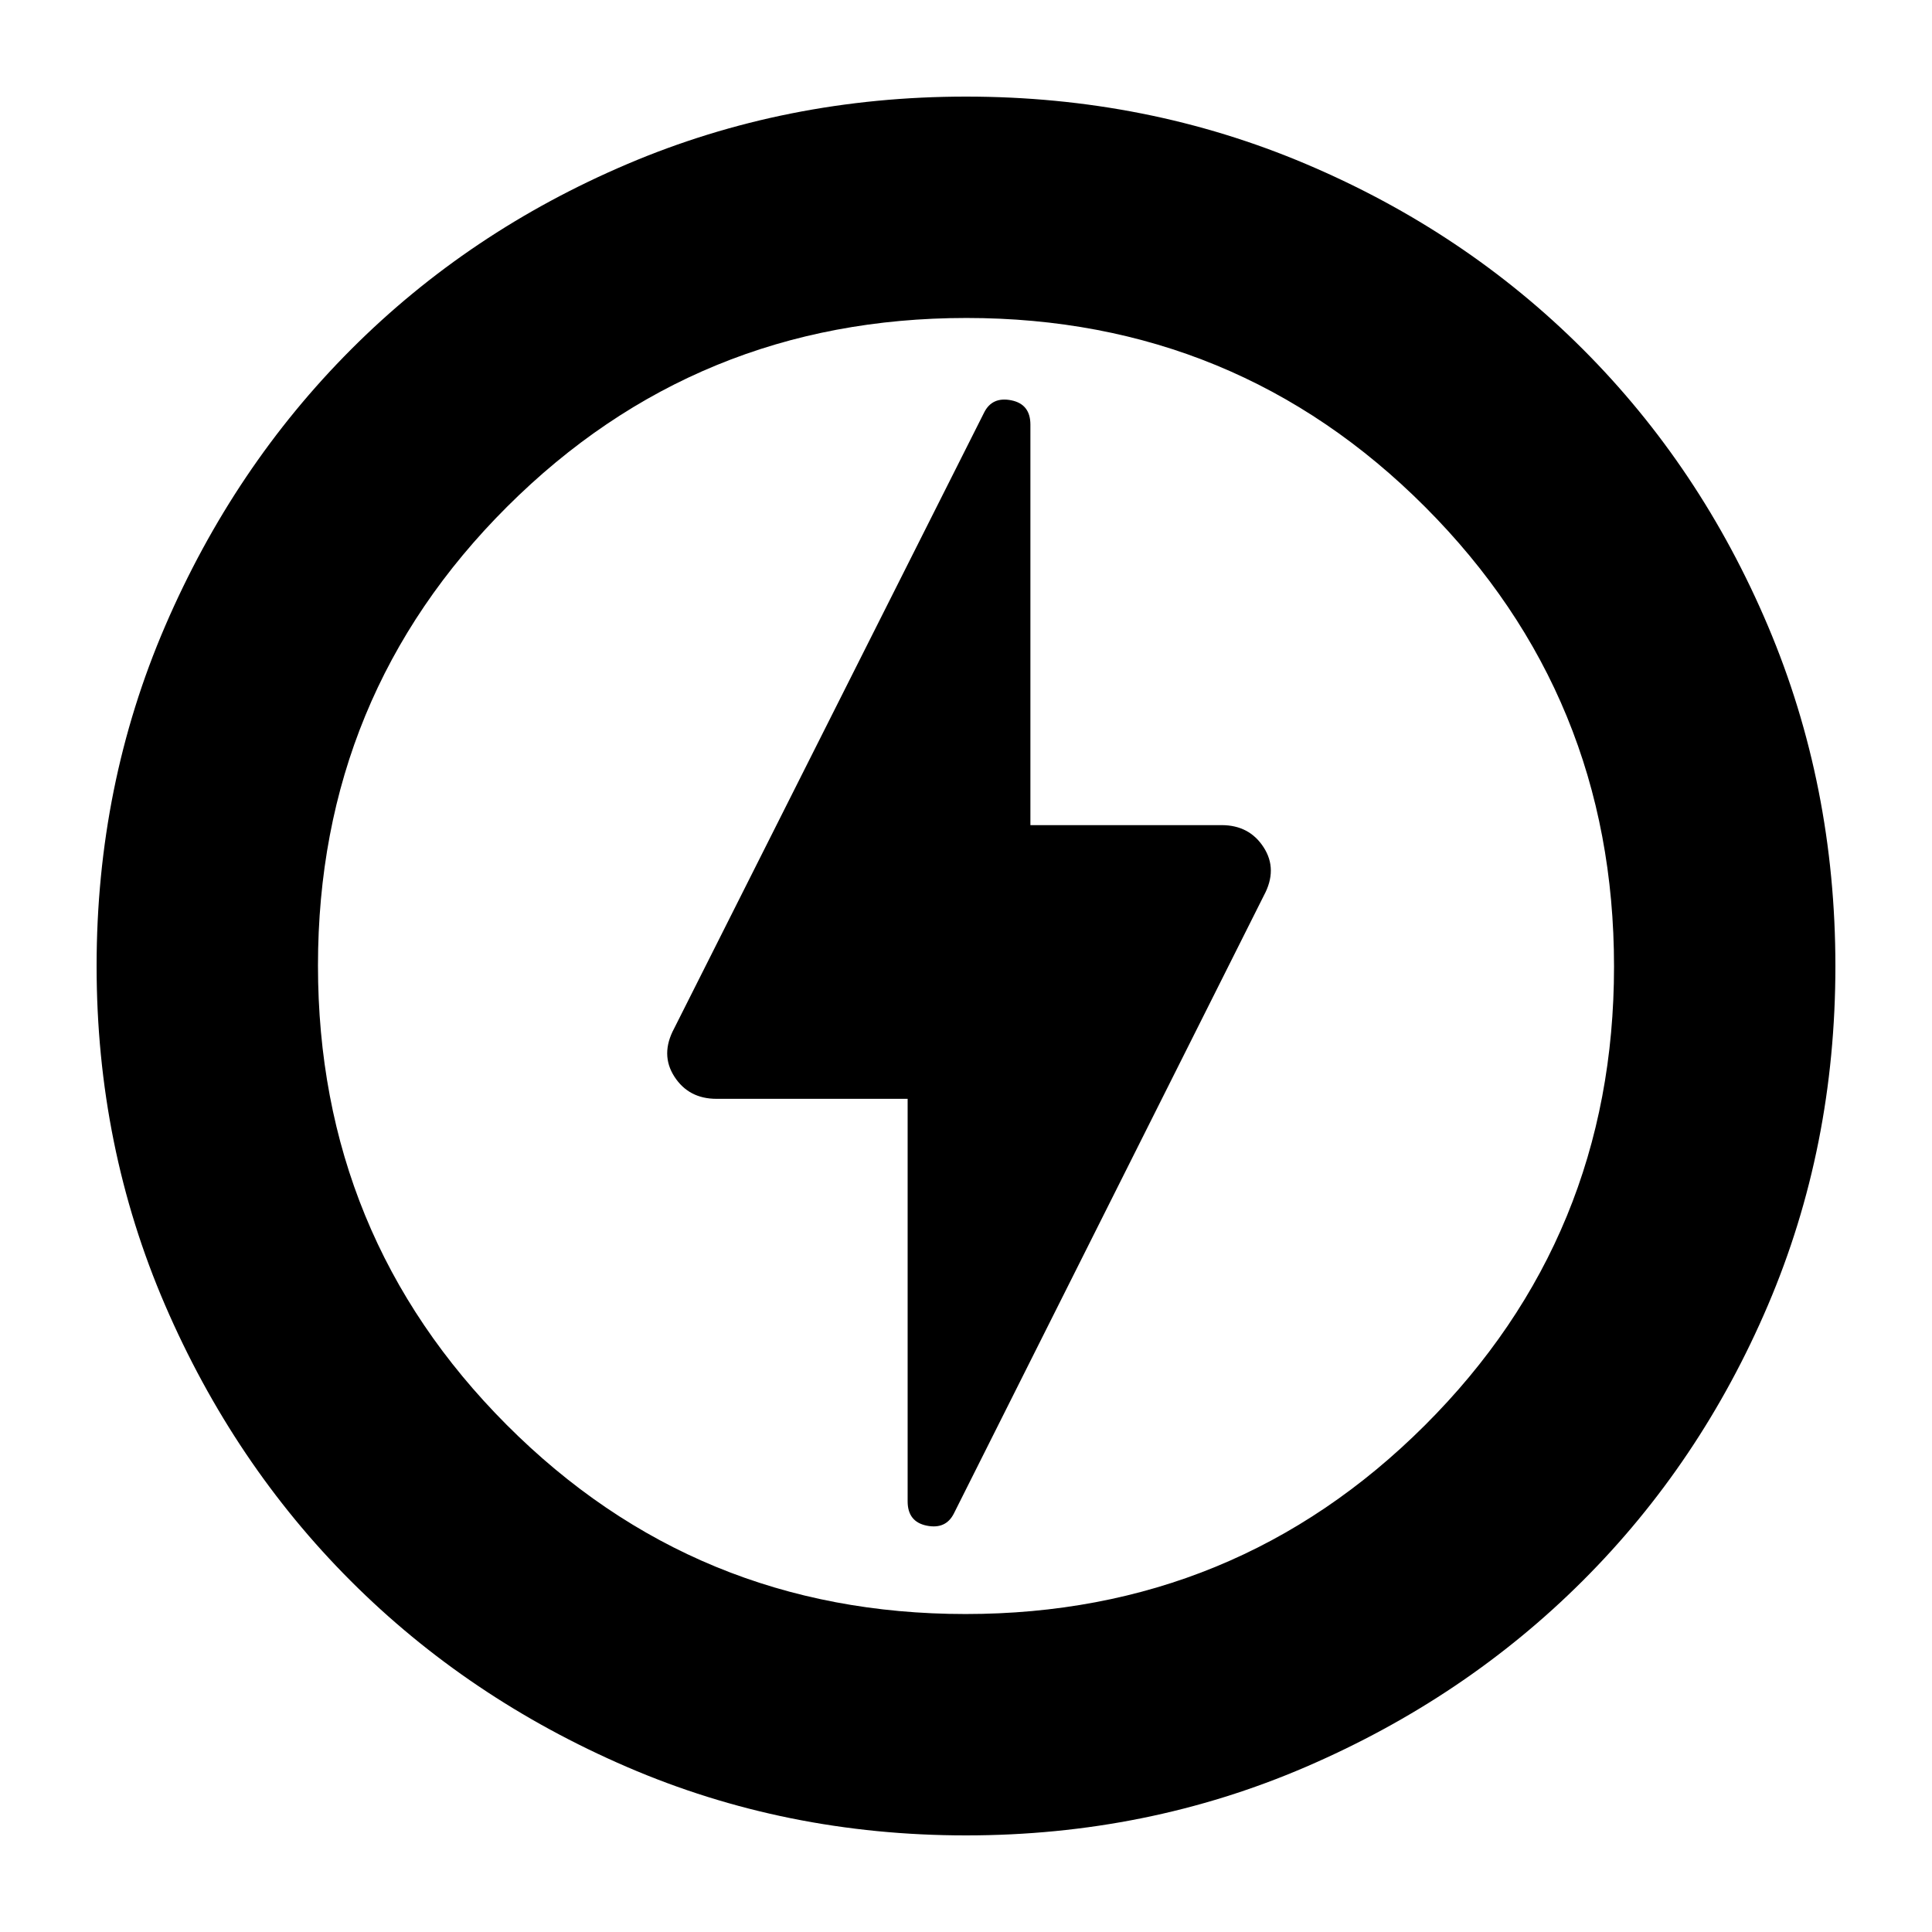 <svg xmlns="http://www.w3.org/2000/svg" height="20" viewBox="0 -960 960 960" width="20"><path d="m474-208 154-307q7-12.97-.11-23.98Q620.78-550 607-550h-95v-199q0-10.18-9.5-12.09Q493-763 489-755L335-449q-7 12.97.11 23.98Q342.22-414 356-414h95v200q0 10.18 9.5 12.09Q470-200 474-208Zm6 160q-89.64 0-168.48-34.02-78.84-34.02-137.16-92.34-58.32-58.32-92.34-137.16T48-480q0-89.9 34.08-168.96 34.08-79.07 92.5-137.55Q233-845 311.74-878.5 390.48-912 480-912q89.89 0 168.94 33.5Q728-845 786.5-786.5t92 137.58q33.5 79.09 33.5 169 0 89.92-33.5 168.42Q845-233 786.51-174.58q-58.48 58.42-137.55 92.5Q569.9-48 480-48Zm0-432Zm-.24 322Q614-158 708-251.76t94-228Q802-614 708.24-708t-228-94Q346-802 252-708.24t-94 228Q158-346 251.76-252t228 94Z"/></svg>